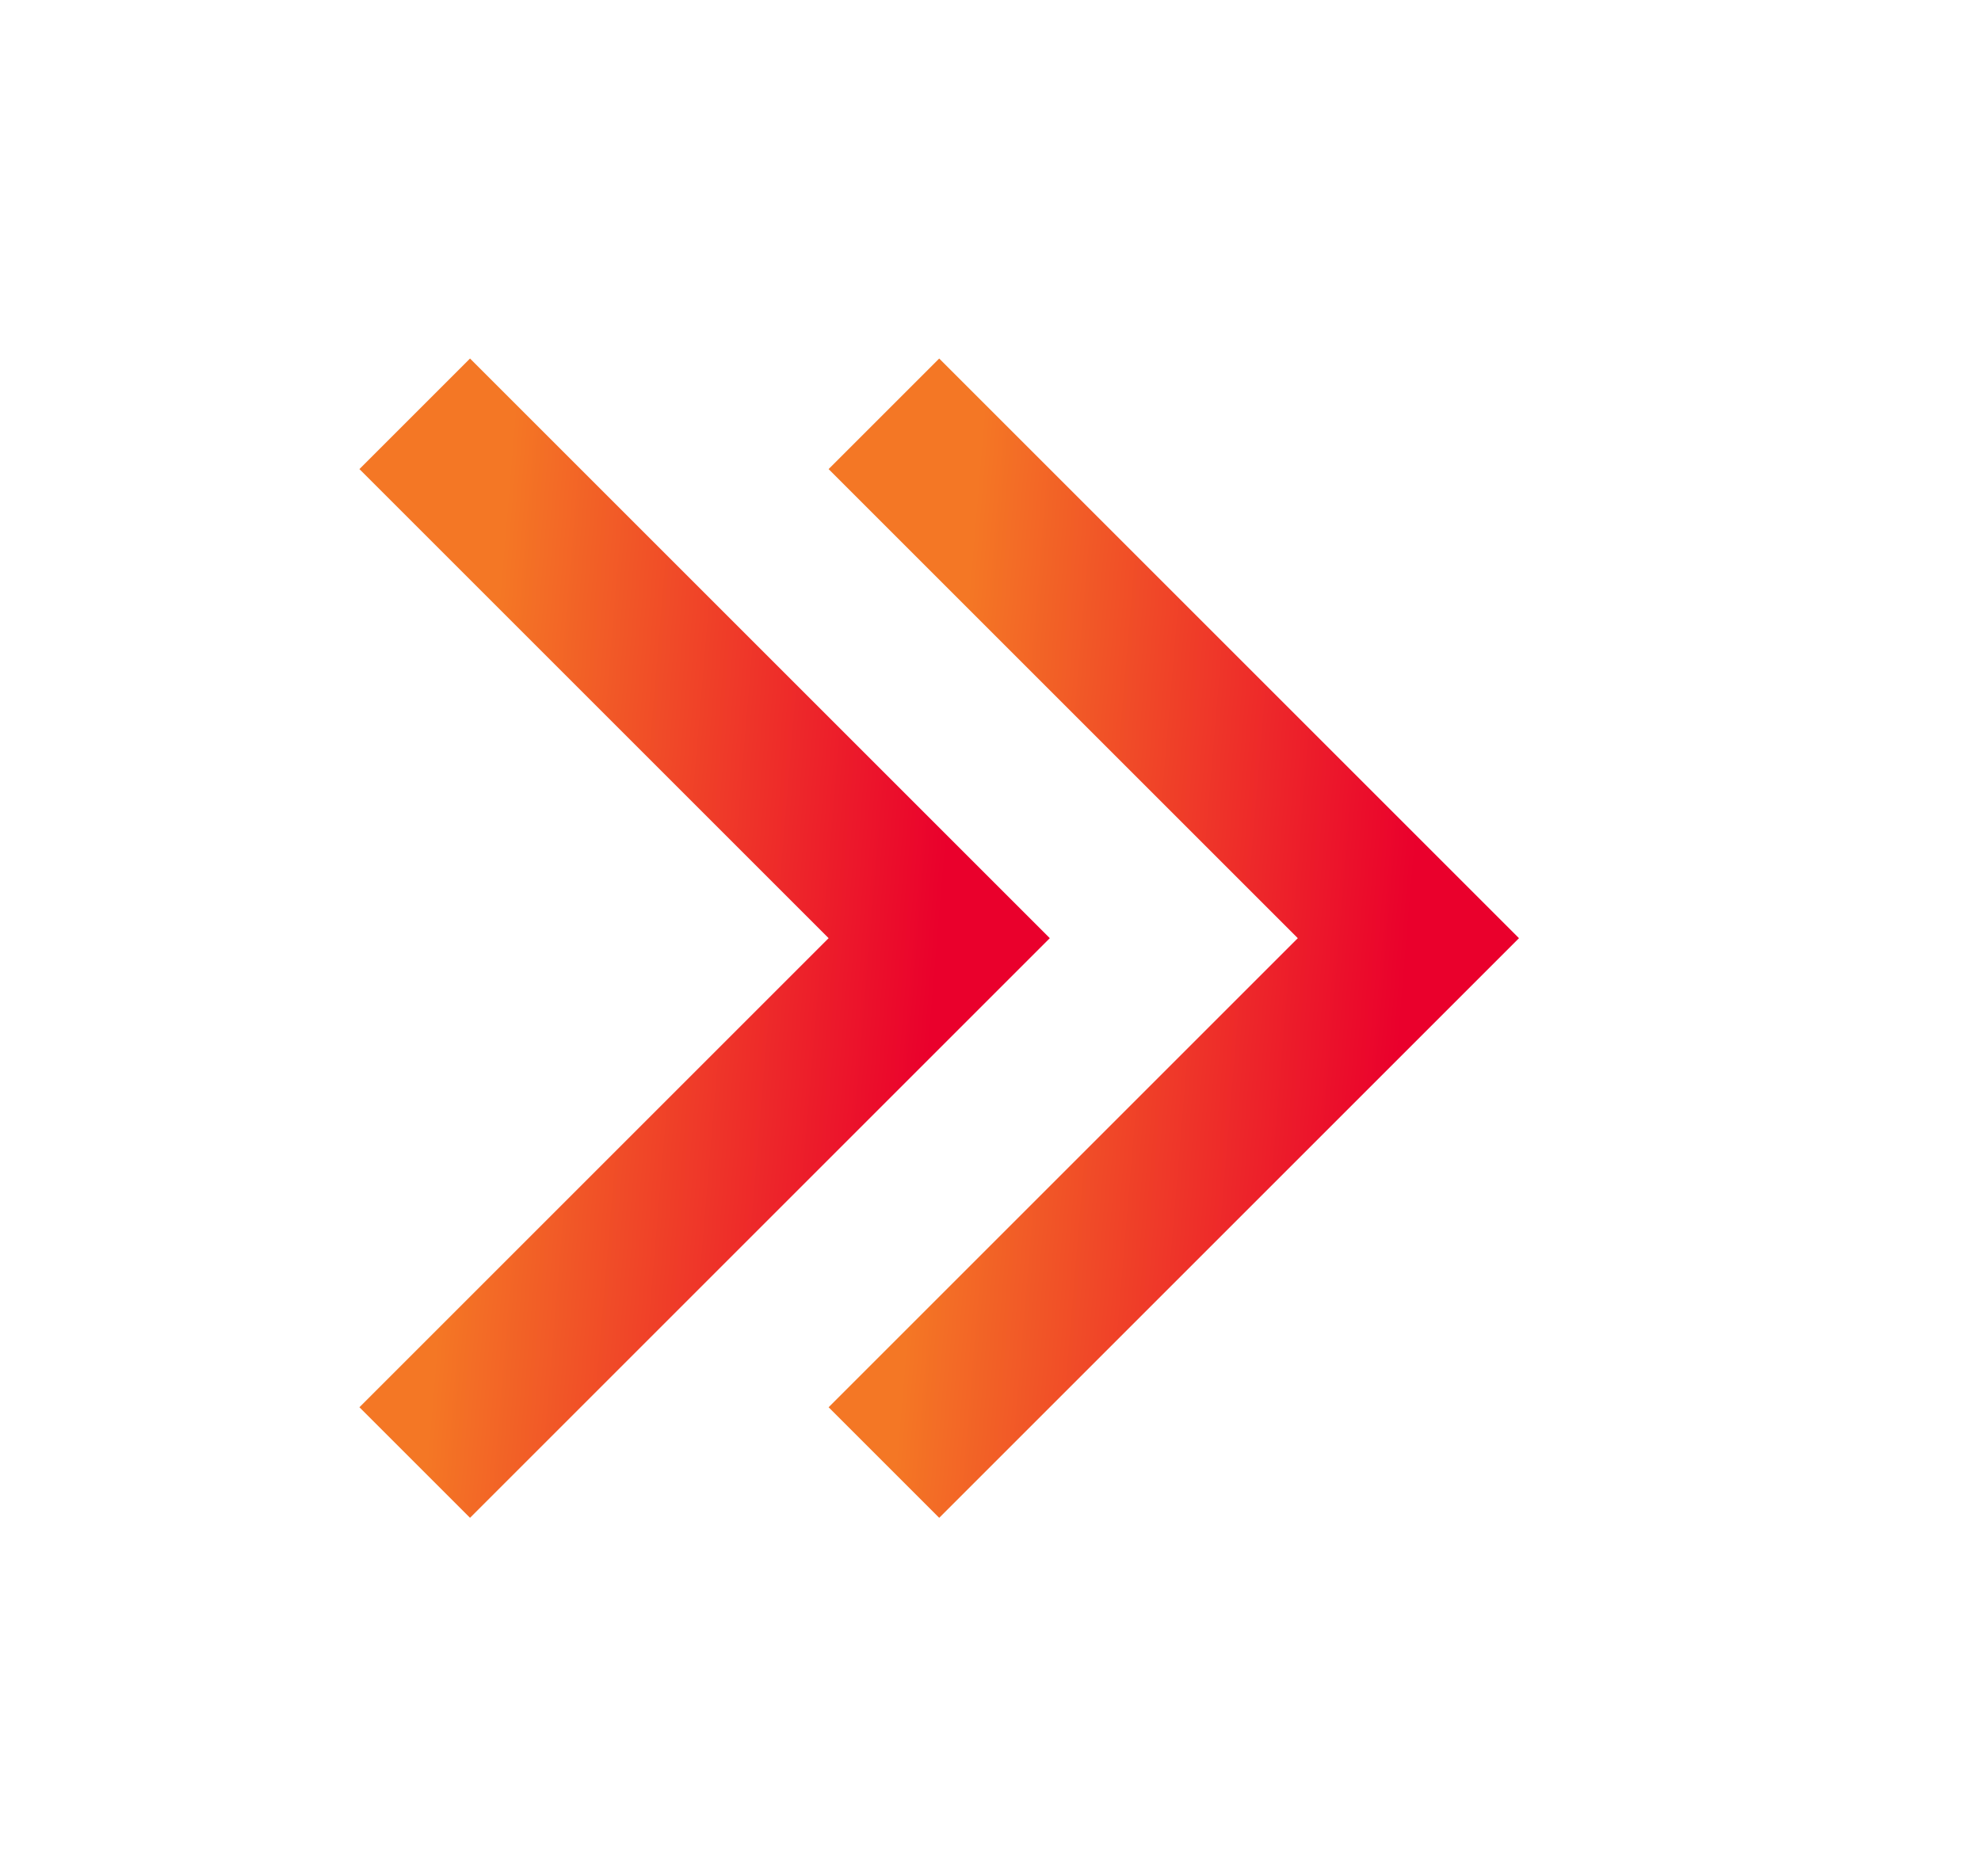 <svg width="19" height="18" viewBox="0 0 19 18" fill="none" xmlns="http://www.w3.org/2000/svg">
<path d="M4.508 4.5L9.008 9L4.508 13.5" stroke="url(#paint0_linear_1215_4322)" stroke-width="1.5" stroke-linecap="square"/>
<path d="M9.008 4.5L13.508 9L9.008 13.5" stroke="url(#paint1_linear_1215_4322)" stroke-width="1.5" stroke-linecap="square"/>
<defs>
<linearGradient id="paint0_linear_1215_4322" x1="9.004" y1="9.02" x2="4.537" y2="8.646" gradientUnits="userSpaceOnUse">
<stop stop-color="#EA002C"/>
<stop offset="1" stop-color="#F47725"/>
</linearGradient>
<linearGradient id="paint1_linear_1215_4322" x1="13.505" y1="9.02" x2="9.037" y2="8.646" gradientUnits="userSpaceOnUse">
<stop stop-color="#EA002C"/>
<stop offset="1" stop-color="#F47725"/>
</linearGradient>
</defs>
</svg>
